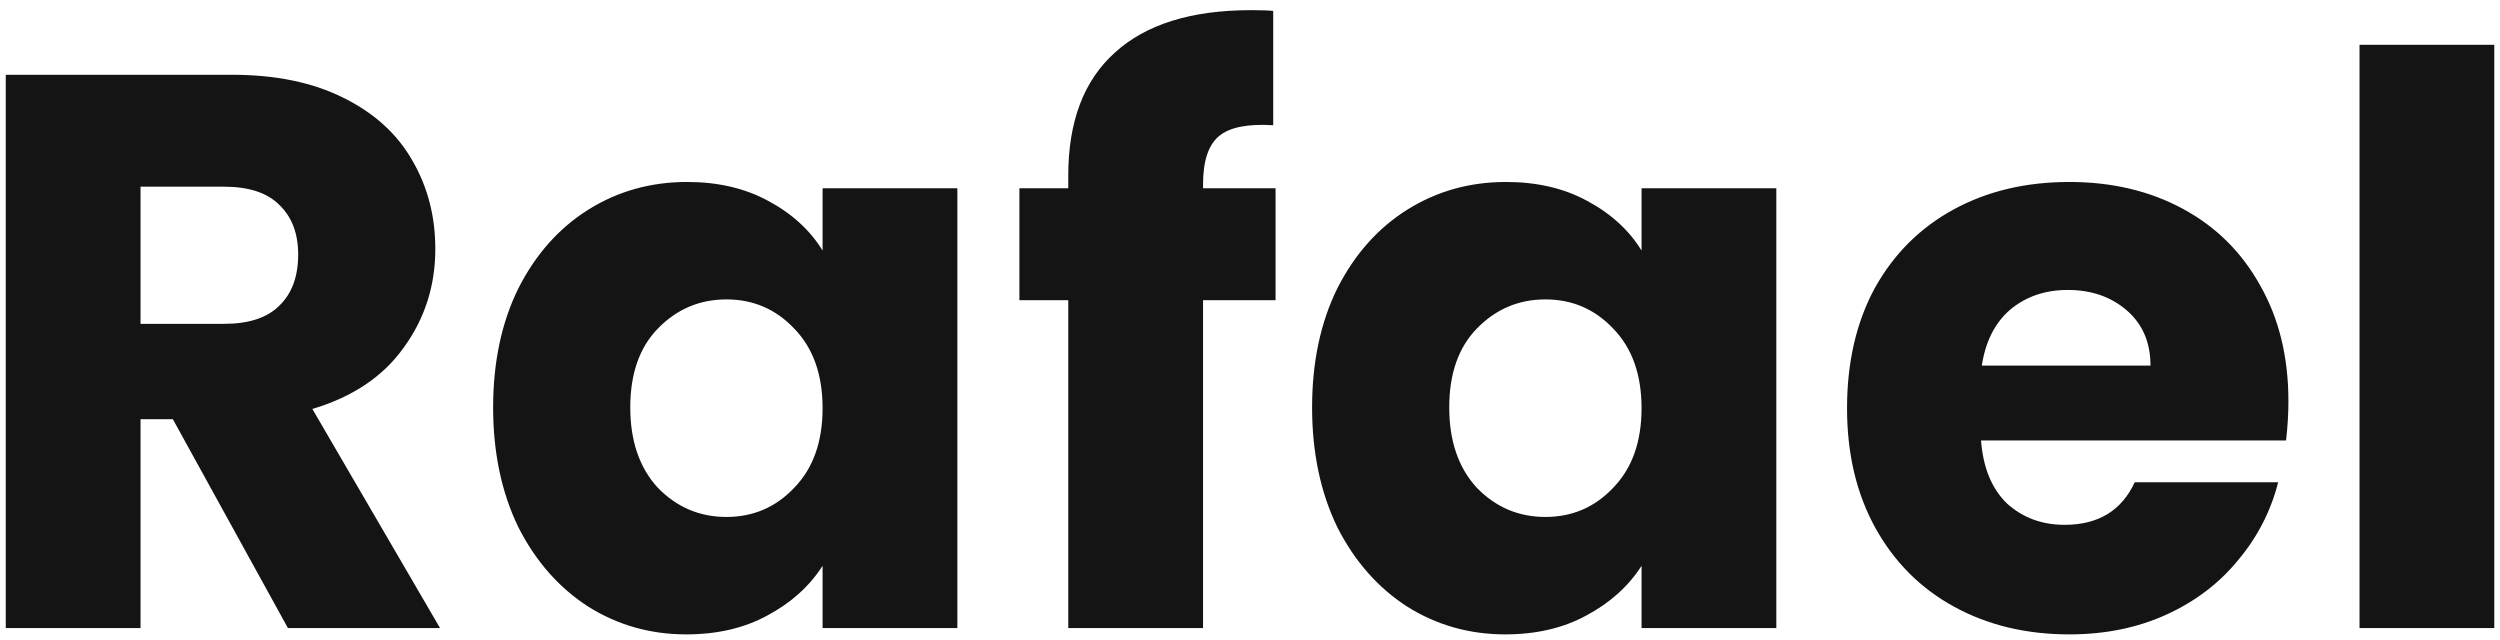<svg width="203" height="52" viewBox="0 0 203 52" fill="none" xmlns="http://www.w3.org/2000/svg">
<path d="M23.38 51L14.036 34.04H11.412V51H0.468V6.072H18.836C22.377 6.072 25.385 6.691 27.86 7.928C30.377 9.165 32.255 10.872 33.492 13.048C34.729 15.181 35.348 17.571 35.348 20.216C35.348 23.203 34.495 25.869 32.788 28.216C31.124 30.563 28.649 32.227 25.364 33.208L35.732 51H23.38ZM11.412 26.296H18.196C20.201 26.296 21.695 25.805 22.676 24.824C23.7 23.843 24.212 22.456 24.212 20.664C24.212 18.957 23.7 17.613 22.676 16.632C21.695 15.651 20.201 15.16 18.196 15.16H11.412V26.296ZM40.042 33.08C40.042 29.411 40.725 26.189 42.09 23.416C43.498 20.643 45.397 18.509 47.786 17.016C50.175 15.523 52.842 14.776 55.786 14.776C58.303 14.776 60.501 15.288 62.378 16.312C64.298 17.336 65.77 18.68 66.794 20.344V15.288H77.738V51H66.794V45.944C65.727 47.608 64.234 48.952 62.314 49.976C60.437 51 58.239 51.512 55.722 51.512C52.821 51.512 50.175 50.765 47.786 49.272C45.397 47.736 43.498 45.581 42.09 42.808C40.725 39.992 40.042 36.749 40.042 33.08ZM66.794 33.144C66.794 30.413 66.026 28.259 64.49 26.68C62.997 25.101 61.162 24.312 58.986 24.312C56.81 24.312 54.954 25.101 53.418 26.68C51.925 28.216 51.178 30.349 51.178 33.08C51.178 35.811 51.925 37.987 53.418 39.608C54.954 41.187 56.81 41.976 58.986 41.976C61.162 41.976 62.997 41.187 64.49 39.608C66.026 38.029 66.794 35.875 66.794 33.144ZM103.576 24.376H97.688V51H86.743V24.376H82.775V15.288H86.743V14.264C86.743 9.869 88.002 6.541 90.519 4.28C93.037 1.976 96.728 0.824 101.592 0.824C102.402 0.824 103 0.845 103.384 0.888V10.168C101.293 10.04 99.821 10.339 98.968 11.064C98.114 11.789 97.688 13.091 97.688 14.968V15.288H103.576V24.376ZM106.542 33.08C106.542 29.411 107.225 26.189 108.59 23.416C109.998 20.643 111.897 18.509 114.286 17.016C116.675 15.523 119.342 14.776 122.286 14.776C124.803 14.776 127.001 15.288 128.878 16.312C130.798 17.336 132.27 18.68 133.294 20.344V15.288H144.238V51H133.294V45.944C132.227 47.608 130.734 48.952 128.814 49.976C126.937 51 124.739 51.512 122.222 51.512C119.321 51.512 116.675 50.765 114.286 49.272C111.897 47.736 109.998 45.581 108.59 42.808C107.225 39.992 106.542 36.749 106.542 33.08ZM133.294 33.144C133.294 30.413 132.526 28.259 130.99 26.68C129.497 25.101 127.662 24.312 125.486 24.312C123.31 24.312 121.454 25.101 119.918 26.68C118.425 28.216 117.678 30.349 117.678 33.08C117.678 35.811 118.425 37.987 119.918 39.608C121.454 41.187 123.31 41.976 125.486 41.976C127.662 41.976 129.497 41.187 130.99 39.608C132.526 38.029 133.294 35.875 133.294 33.144ZM185.819 32.568C185.819 33.592 185.756 34.659 185.628 35.768H160.86C161.03 37.987 161.734 39.693 162.972 40.888C164.252 42.04 165.809 42.616 167.644 42.616C170.374 42.616 172.273 41.464 173.34 39.16H184.988C184.39 41.507 183.302 43.619 181.724 45.496C180.188 47.373 178.246 48.845 175.9 49.912C173.553 50.979 170.929 51.512 168.028 51.512C164.529 51.512 161.414 50.765 158.684 49.272C155.953 47.779 153.82 45.645 152.284 42.872C150.748 40.099 149.98 36.856 149.98 33.144C149.98 29.432 150.726 26.189 152.22 23.416C153.756 20.643 155.889 18.509 158.62 17.016C161.35 15.523 164.486 14.776 168.028 14.776C171.484 14.776 174.556 15.501 177.244 16.952C179.932 18.403 182.022 20.472 183.516 23.16C185.052 25.848 185.819 28.984 185.819 32.568ZM174.62 29.688C174.62 27.811 173.98 26.317 172.7 25.208C171.42 24.099 169.82 23.544 167.9 23.544C166.065 23.544 164.508 24.077 163.228 25.144C161.99 26.211 161.222 27.725 160.924 29.688H174.62ZM202.537 3.64V51H191.593V3.64H202.537Z" fill="#141414"/>
</svg>
